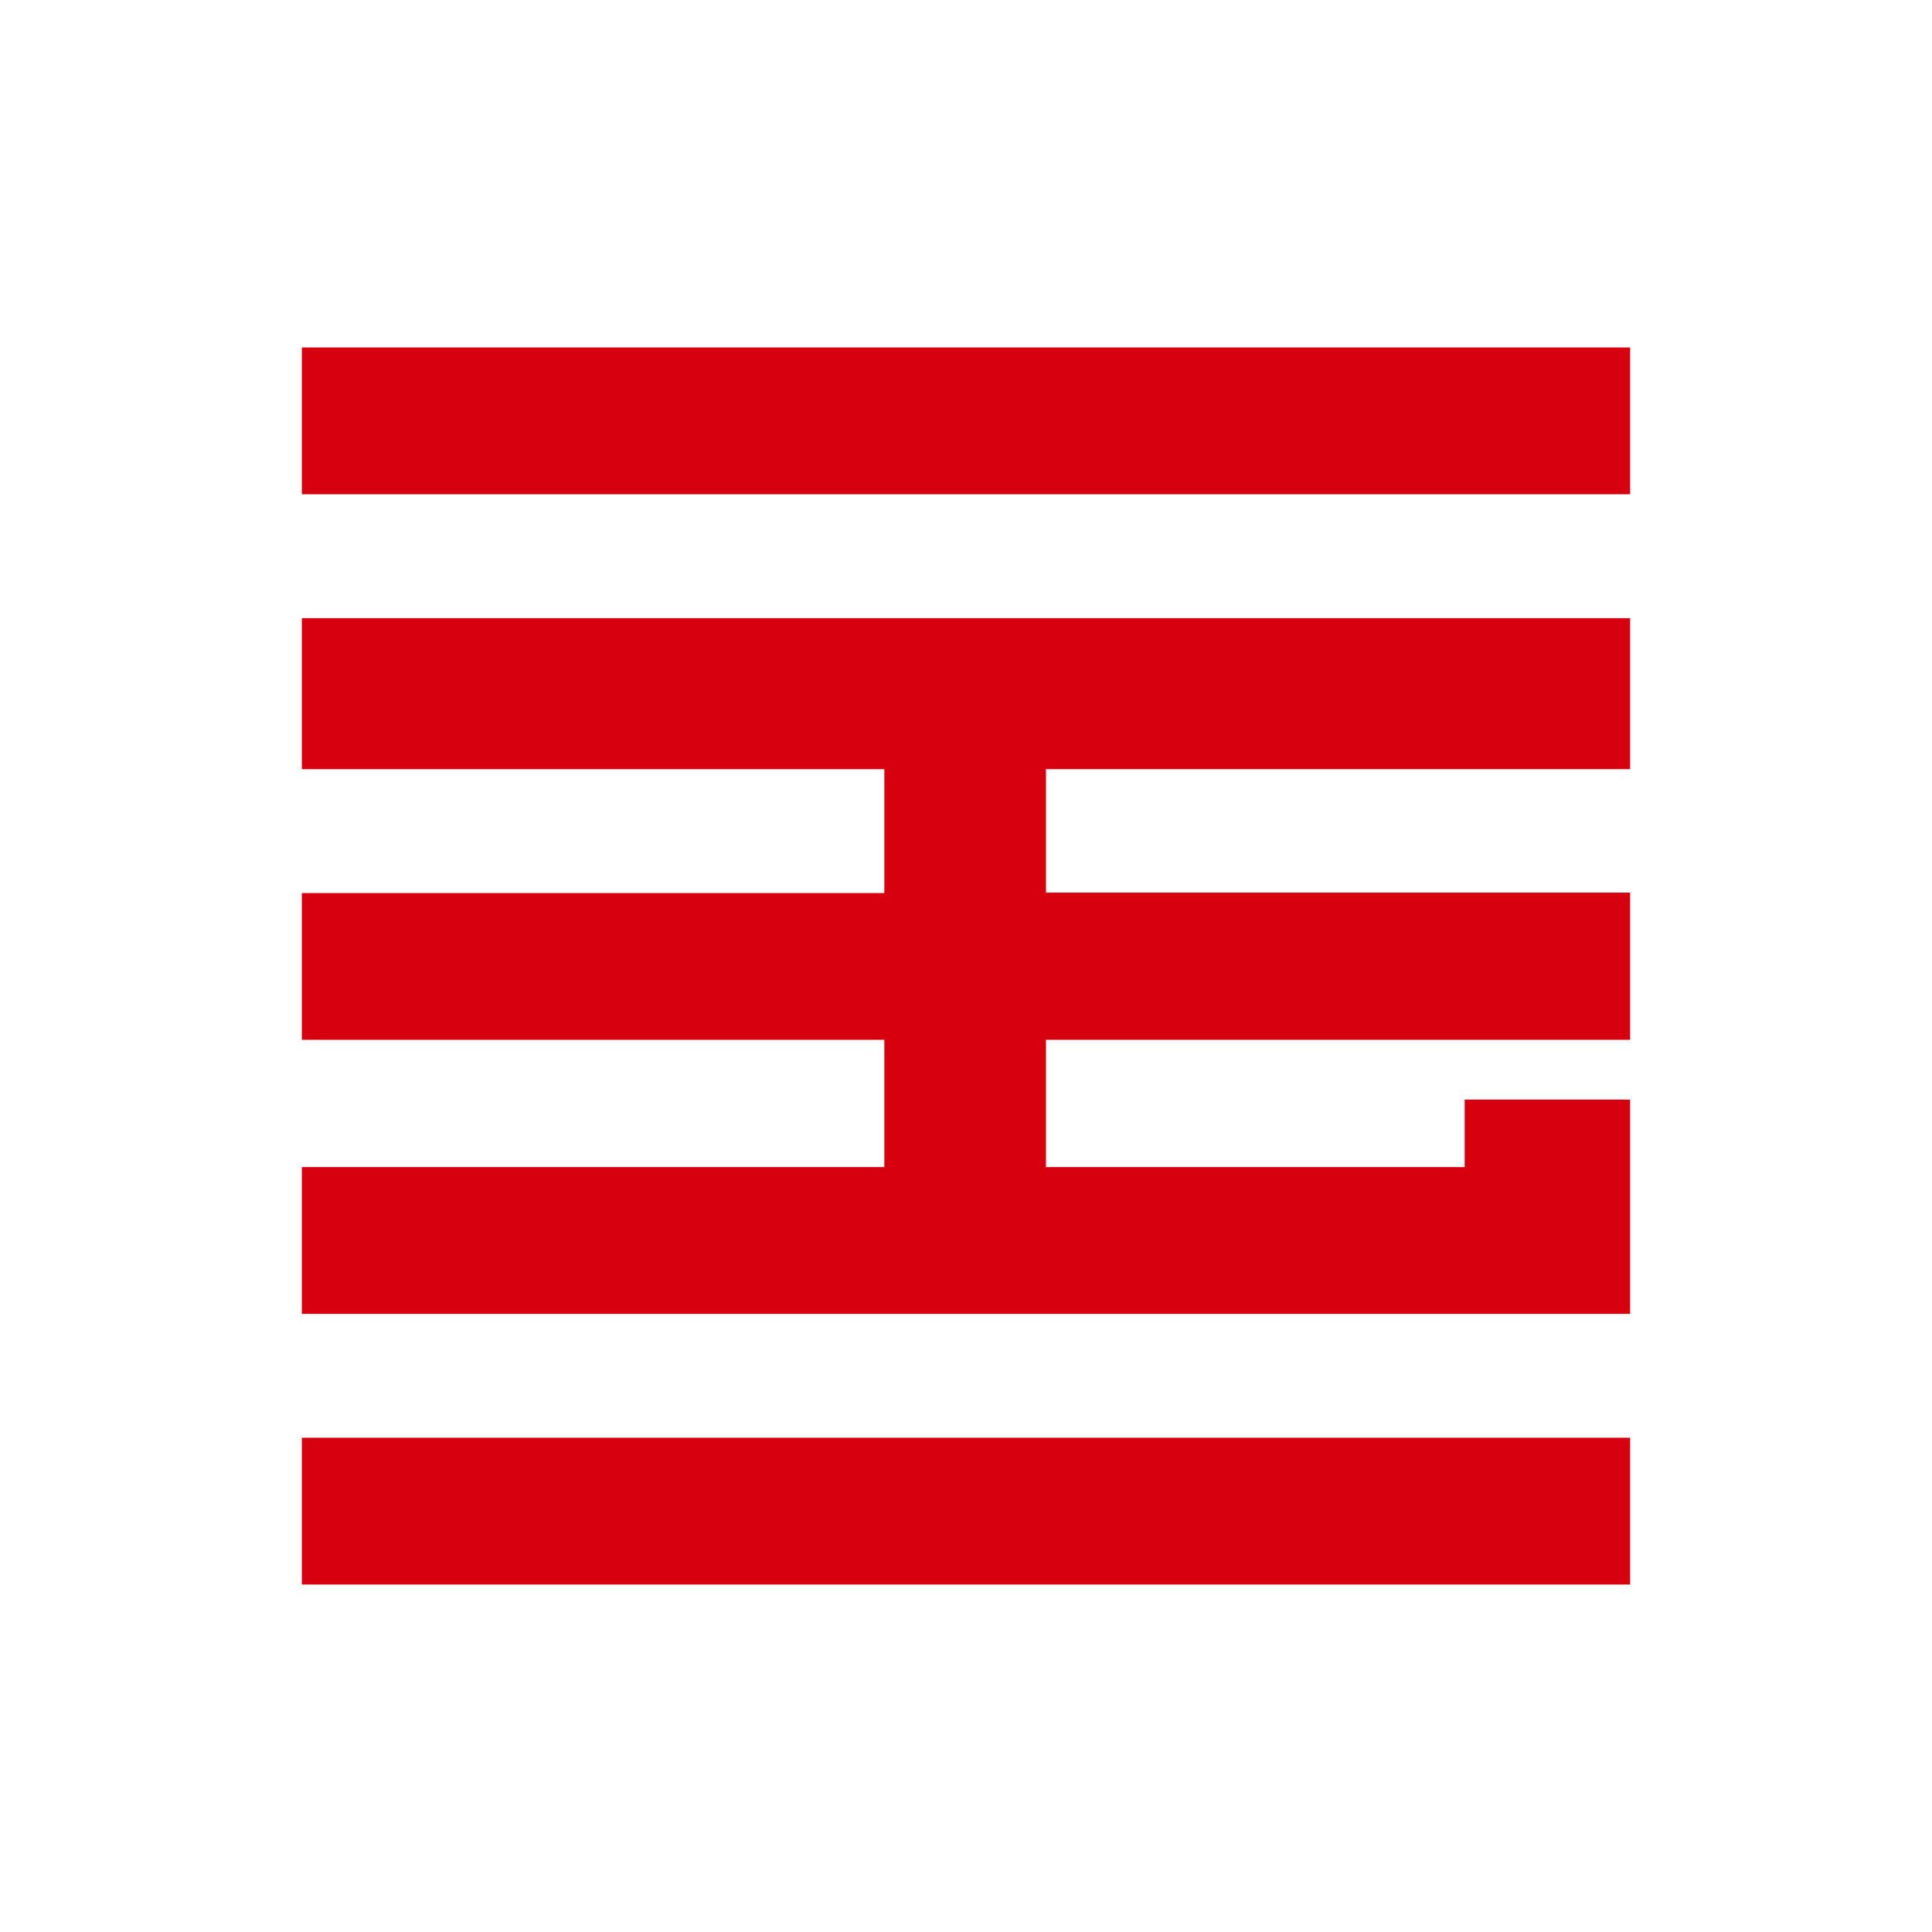 <svg width="128" height="128" fill="none" xmlns="http://www.w3.org/2000/svg"><path fill-rule="evenodd" clip-rule="evenodd" d="M20 23.021h88v9.725H20v-9.725Zm88 54.301v-4.469H97.039v4.47H69.298V68.89H108v-9.752H69.298v-8.18H108V40.954H20v10.006h38.59v8.207H20v9.724h38.59v8.432H20v9.725h88v-9.725Zm0 17.932v9.725H20v-9.725h88Z" fill="#D7000F"/></svg>